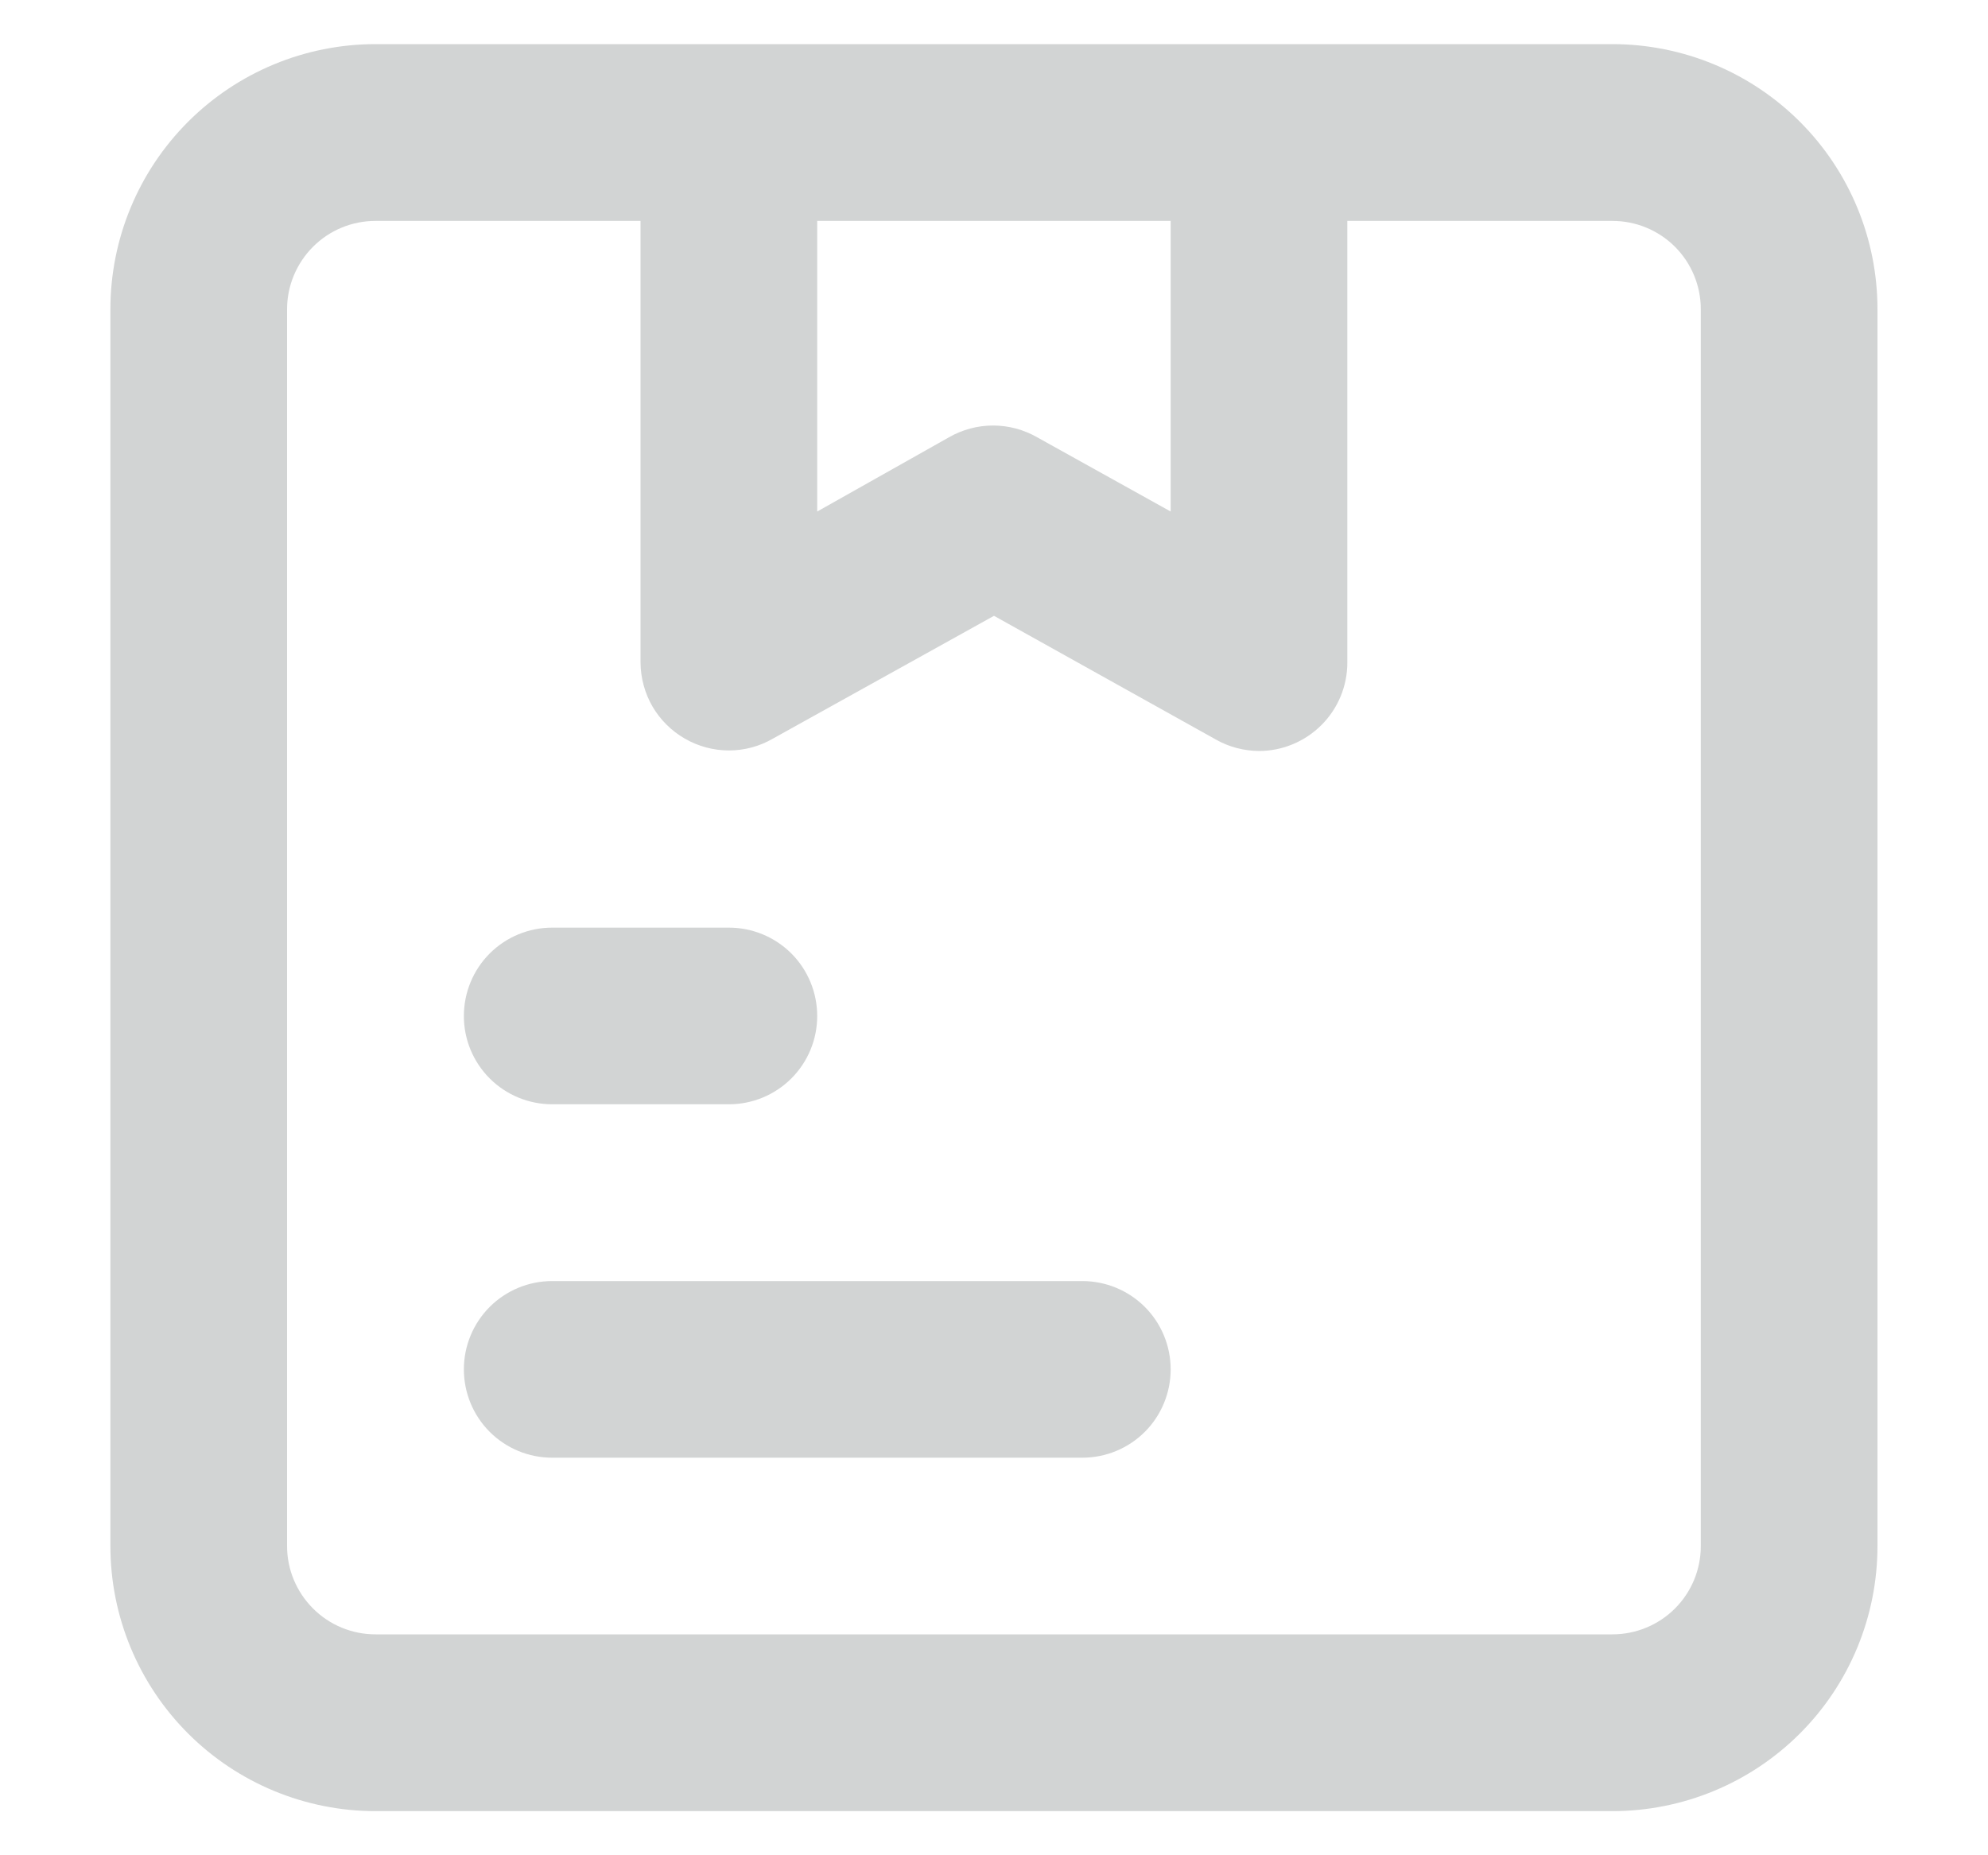 <svg width="15" height="14" viewBox="0 0 15 14" fill="none" xmlns="http://www.w3.org/2000/svg">
<path d="M4.166 8.333H5.5C5.676 8.333 5.846 8.263 5.971 8.138C6.096 8.013 6.166 7.844 6.166 7.667C6.166 7.49 6.096 7.32 5.971 7.195C5.846 7.07 5.676 7 5.5 7H4.166C3.99 7 3.82 7.07 3.695 7.195C3.57 7.32 3.5 7.49 3.5 7.667C3.5 7.844 3.57 8.013 3.695 8.138C3.82 8.263 3.99 8.333 4.166 8.333ZM8.166 9.667H4.166C3.99 9.667 3.82 9.737 3.695 9.862C3.57 9.987 3.5 10.157 3.5 10.333C3.5 10.51 3.57 10.68 3.695 10.805C3.82 10.93 3.99 11 4.166 11H8.166C8.343 11 8.513 10.93 8.638 10.805C8.763 10.68 8.833 10.51 8.833 10.333C8.833 10.157 8.763 9.987 8.638 9.862C8.513 9.737 8.343 9.667 8.166 9.667ZM12.166 0.333H2.833C2.303 0.333 1.794 0.544 1.419 0.919C1.044 1.294 0.833 1.803 0.833 2.333V11.667C0.833 12.197 1.044 12.706 1.419 13.081C1.794 13.456 2.303 13.667 2.833 13.667H12.166C12.697 13.667 13.206 13.456 13.581 13.081C13.956 12.706 14.166 12.197 14.166 11.667V2.333C14.166 1.803 13.956 1.294 13.581 0.919C13.206 0.544 12.697 0.333 12.166 0.333ZM8.833 1.667V3.86L7.826 3.3C7.725 3.242 7.61 3.211 7.493 3.211C7.376 3.211 7.261 3.242 7.16 3.3L6.166 3.86V1.667H8.833ZM12.833 11.667C12.833 11.844 12.763 12.013 12.638 12.138C12.513 12.263 12.343 12.333 12.166 12.333H2.833C2.656 12.333 2.487 12.263 2.362 12.138C2.237 12.013 2.166 11.844 2.166 11.667V2.333C2.166 2.157 2.237 1.987 2.362 1.862C2.487 1.737 2.656 1.667 2.833 1.667H4.833V5C4.834 5.116 4.865 5.231 4.923 5.331C4.982 5.432 5.066 5.515 5.166 5.573C5.268 5.632 5.383 5.663 5.5 5.663C5.617 5.663 5.732 5.632 5.833 5.573L7.5 4.647L9.173 5.58C9.273 5.637 9.385 5.666 9.5 5.667C9.676 5.667 9.846 5.596 9.971 5.471C10.096 5.346 10.166 5.177 10.166 5V1.667H12.166C12.343 1.667 12.513 1.737 12.638 1.862C12.763 1.987 12.833 2.157 12.833 2.333V11.667Z" fill="#D2D4D4"/>
</svg>
